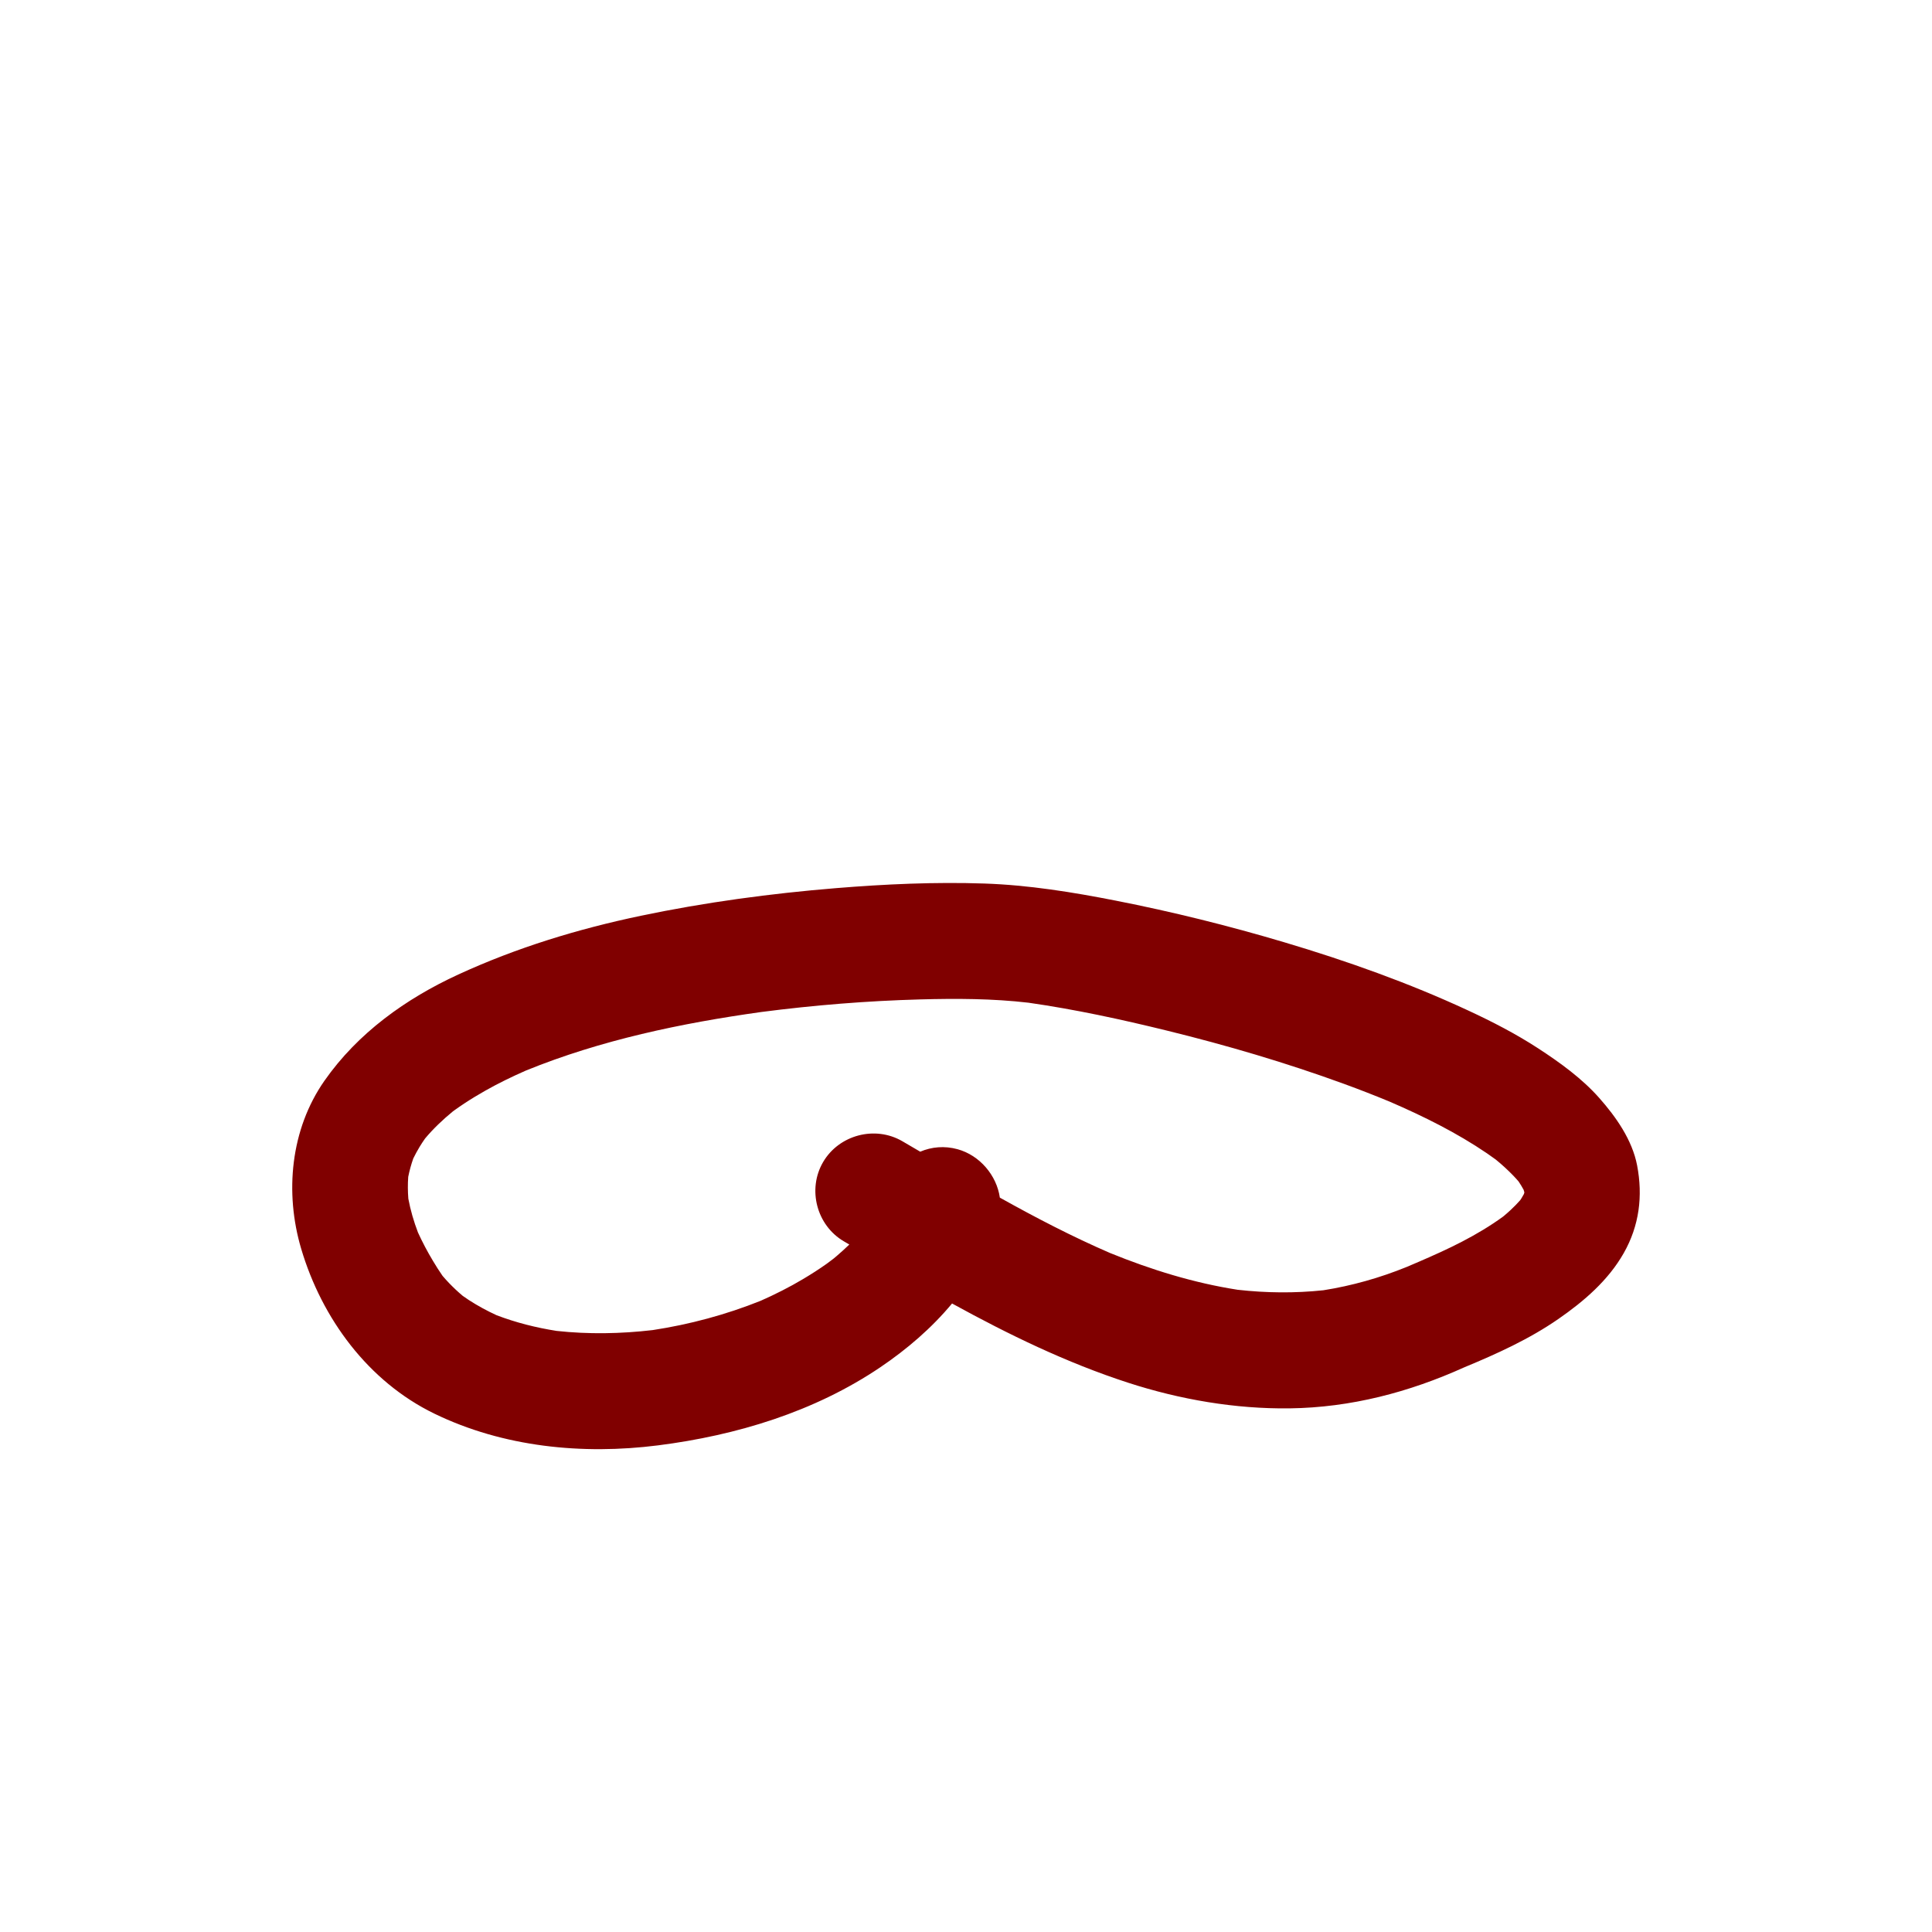 <?xml version="1.0" encoding="utf-8"?>
<!-- Generator: Adobe Illustrator 17.0.0, SVG Export Plug-In . SVG Version: 6.00 Build 0)  -->
<!DOCTYPE svg PUBLIC "-//W3C//DTD SVG 1.1//EN" "http://www.w3.org/Graphics/SVG/1.1/DTD/svg11.dtd">
<svg version="1.1" id="Layer_1" xmlns="http://www.w3.org/2000/svg" xmlns:xlink="http://www.w3.org/1999/xlink" x="0px" y="0px"
	 width="1000px" height="1000px" viewBox="0 0 1000 1000" enable-background="new 0 0 1000 1000" xml:space="preserve">
<path fill="#800000018000000180000001" d="M847.37,603.232c-2.526-13.208-10.938-25.155-19.657-34.991
	c-8.936-10.08-20.292-18.273-31.517-25.587c-11.514-7.503-23.782-13.827-36.234-19.61c-30.766-14.289-62.836-25.687-95.326-35.355
	c-28.674-8.532-57.771-15.76-87.128-21.524c-22.4-4.398-45.088-8.073-67.932-8.85c-25.614-0.871-51.327,0.298-76.856,2.384
	c-33.885,2.768-67.77,7.34-101.054,14.312c-32.515,6.811-64.252,16.491-94.464,30.399c-27.197,12.52-52.014,30.292-69.29,55.018
	c-17.573,25.152-20.611,57.91-12.034,86.88c10.693,36.115,34.691,68.749,68.936,85.385c35.688,17.337,76.737,21.39,115.796,16.424
	c40.541-5.154,80.884-17.346,115.025-40.414c13.85-9.358,26.601-20.33,37.149-33.02c29.257,16.068,59.251,30.67,91.148,41.017
	c26.799,8.693,55.407,13.629,83.611,13.265c31.588-0.408,61.729-8.311,90.338-21.23c16.91-7.005,33.702-14.617,48.784-25.071
	c13.199-9.149,25.769-19.924,33.799-34.091C848.504,634.389,850.402,619.083,847.37,603.232z M776.197,601.655
	C777.479,602.63,778.413,603.365,776.197,601.655L776.197,601.655z M237.153,669.009
	C236.435,668.465,236.115,668.211,237.153,669.009L237.153,669.009z M781.938,626.255c-1.072,1.008-2.183,1.974-3.303,2.927
	c-0.219,0.186-0.444,0.365-0.665,0.549c-13.316,9.683-28.438,16.899-43.534,23.294c2.389-1.008,4.778-2.016,7.166-3.024
	c-4.533,1.902-9.045,3.849-13.558,5.794c-13.893,5.637-28.276,9.705-43.076,12.046c-14.764,1.565-29.583,1.404-44.334-0.251
	c-22.767-3.542-44.8-10.38-66.119-19.055c-19.546-8.465-38.418-18.274-56.994-28.646c-1.644-11.547-10.413-21.9-21.886-25.056
	c-6.763-1.86-13.459-1.223-19.324,1.279c-3.074-1.801-6.148-3.602-9.224-5.397c-14.129-8.247-32.784-3.341-41.046,10.763
	c-8.259,14.1-3.337,32.816,10.763,41.046c0.936,0.546,1.871,1.093,2.807,1.64c-2.17,2.092-4.405,4.117-6.692,6.073
	c-0.514,0.439-1.037,0.867-1.559,1.297c-1.148,0.876-2.647,2.016-3.486,2.613c-3.936,2.798-8.014,5.393-12.161,7.865
	c-7.078,4.219-14.449,7.932-21.982,11.269c-17.971,7.201-36.745,12.25-55.88,15.169c-16.534,1.925-33.239,2.229-49.792,0.422
	c-10.62-1.679-21.061-4.301-31.104-8.146c-4.916-2.274-9.676-4.845-14.233-7.794c-1.09-0.705-2.155-1.447-3.213-2.198
	c-2.491-2.077-4.845-4.313-7.097-6.645c-1.067-1.105-2.087-2.255-3.094-3.415c-0.106-0.122-0.205-0.249-0.309-0.372
	c-1.766-2.514-3.381-5.135-4.964-7.765c-2.839-4.718-5.407-9.597-7.7-14.602c-2.164-5.683-3.878-11.516-4.991-17.491
	c-0.299-3.765-0.328-7.536-0.058-11.302c0.647-3.243,1.526-6.426,2.628-9.544c1.001-2.039,2.082-4.035,3.258-5.985
	c0.893-1.479,1.854-2.916,2.842-4.333c4.297-5.127,9.177-9.75,14.345-13.991c0.281-0.204,0.558-0.413,0.84-0.617
	c1.665-1.202,3.363-2.358,5.073-3.494c3.534-2.346,7.172-4.531,10.861-6.623c6.827-3.87,13.9-7.293,21.085-10.448
	c38.813-15.808,80.457-24.515,121.871-30.305c27.267-3.533,54.715-5.759,82.2-6.506c18.681-0.508,37.449-0.456,56.027,1.703
	c24.107,3.45,47.993,8.624,71.627,14.426c31.004,7.611,61.708,16.641,91.705,27.584c8,2.918,15.935,6.012,23.802,9.273
	c17.388,7.523,34.489,15.995,50.172,26.658c1.533,1.042,3.041,2.121,4.537,3.215c0.038,0.031,0.078,0.062,0.116,0.093
	c3.141,2.567,6.138,5.309,8.96,8.222c0.95,0.981,1.861,1.999,2.756,3.03c0.955,1.403,1.834,2.855,2.635,4.351
	c0.136,0.445,0.265,0.892,0.384,1.342c0,0.001,0,0.002,0,0.002c-0.077,0.287-0.166,0.57-0.251,0.855
	c-0.4,0.73-0.814,1.454-1.254,2.165c-0.208,0.336-0.429,0.664-0.648,0.993C785.313,622.972,783.652,624.644,781.938,626.255z"/>
</svg>

